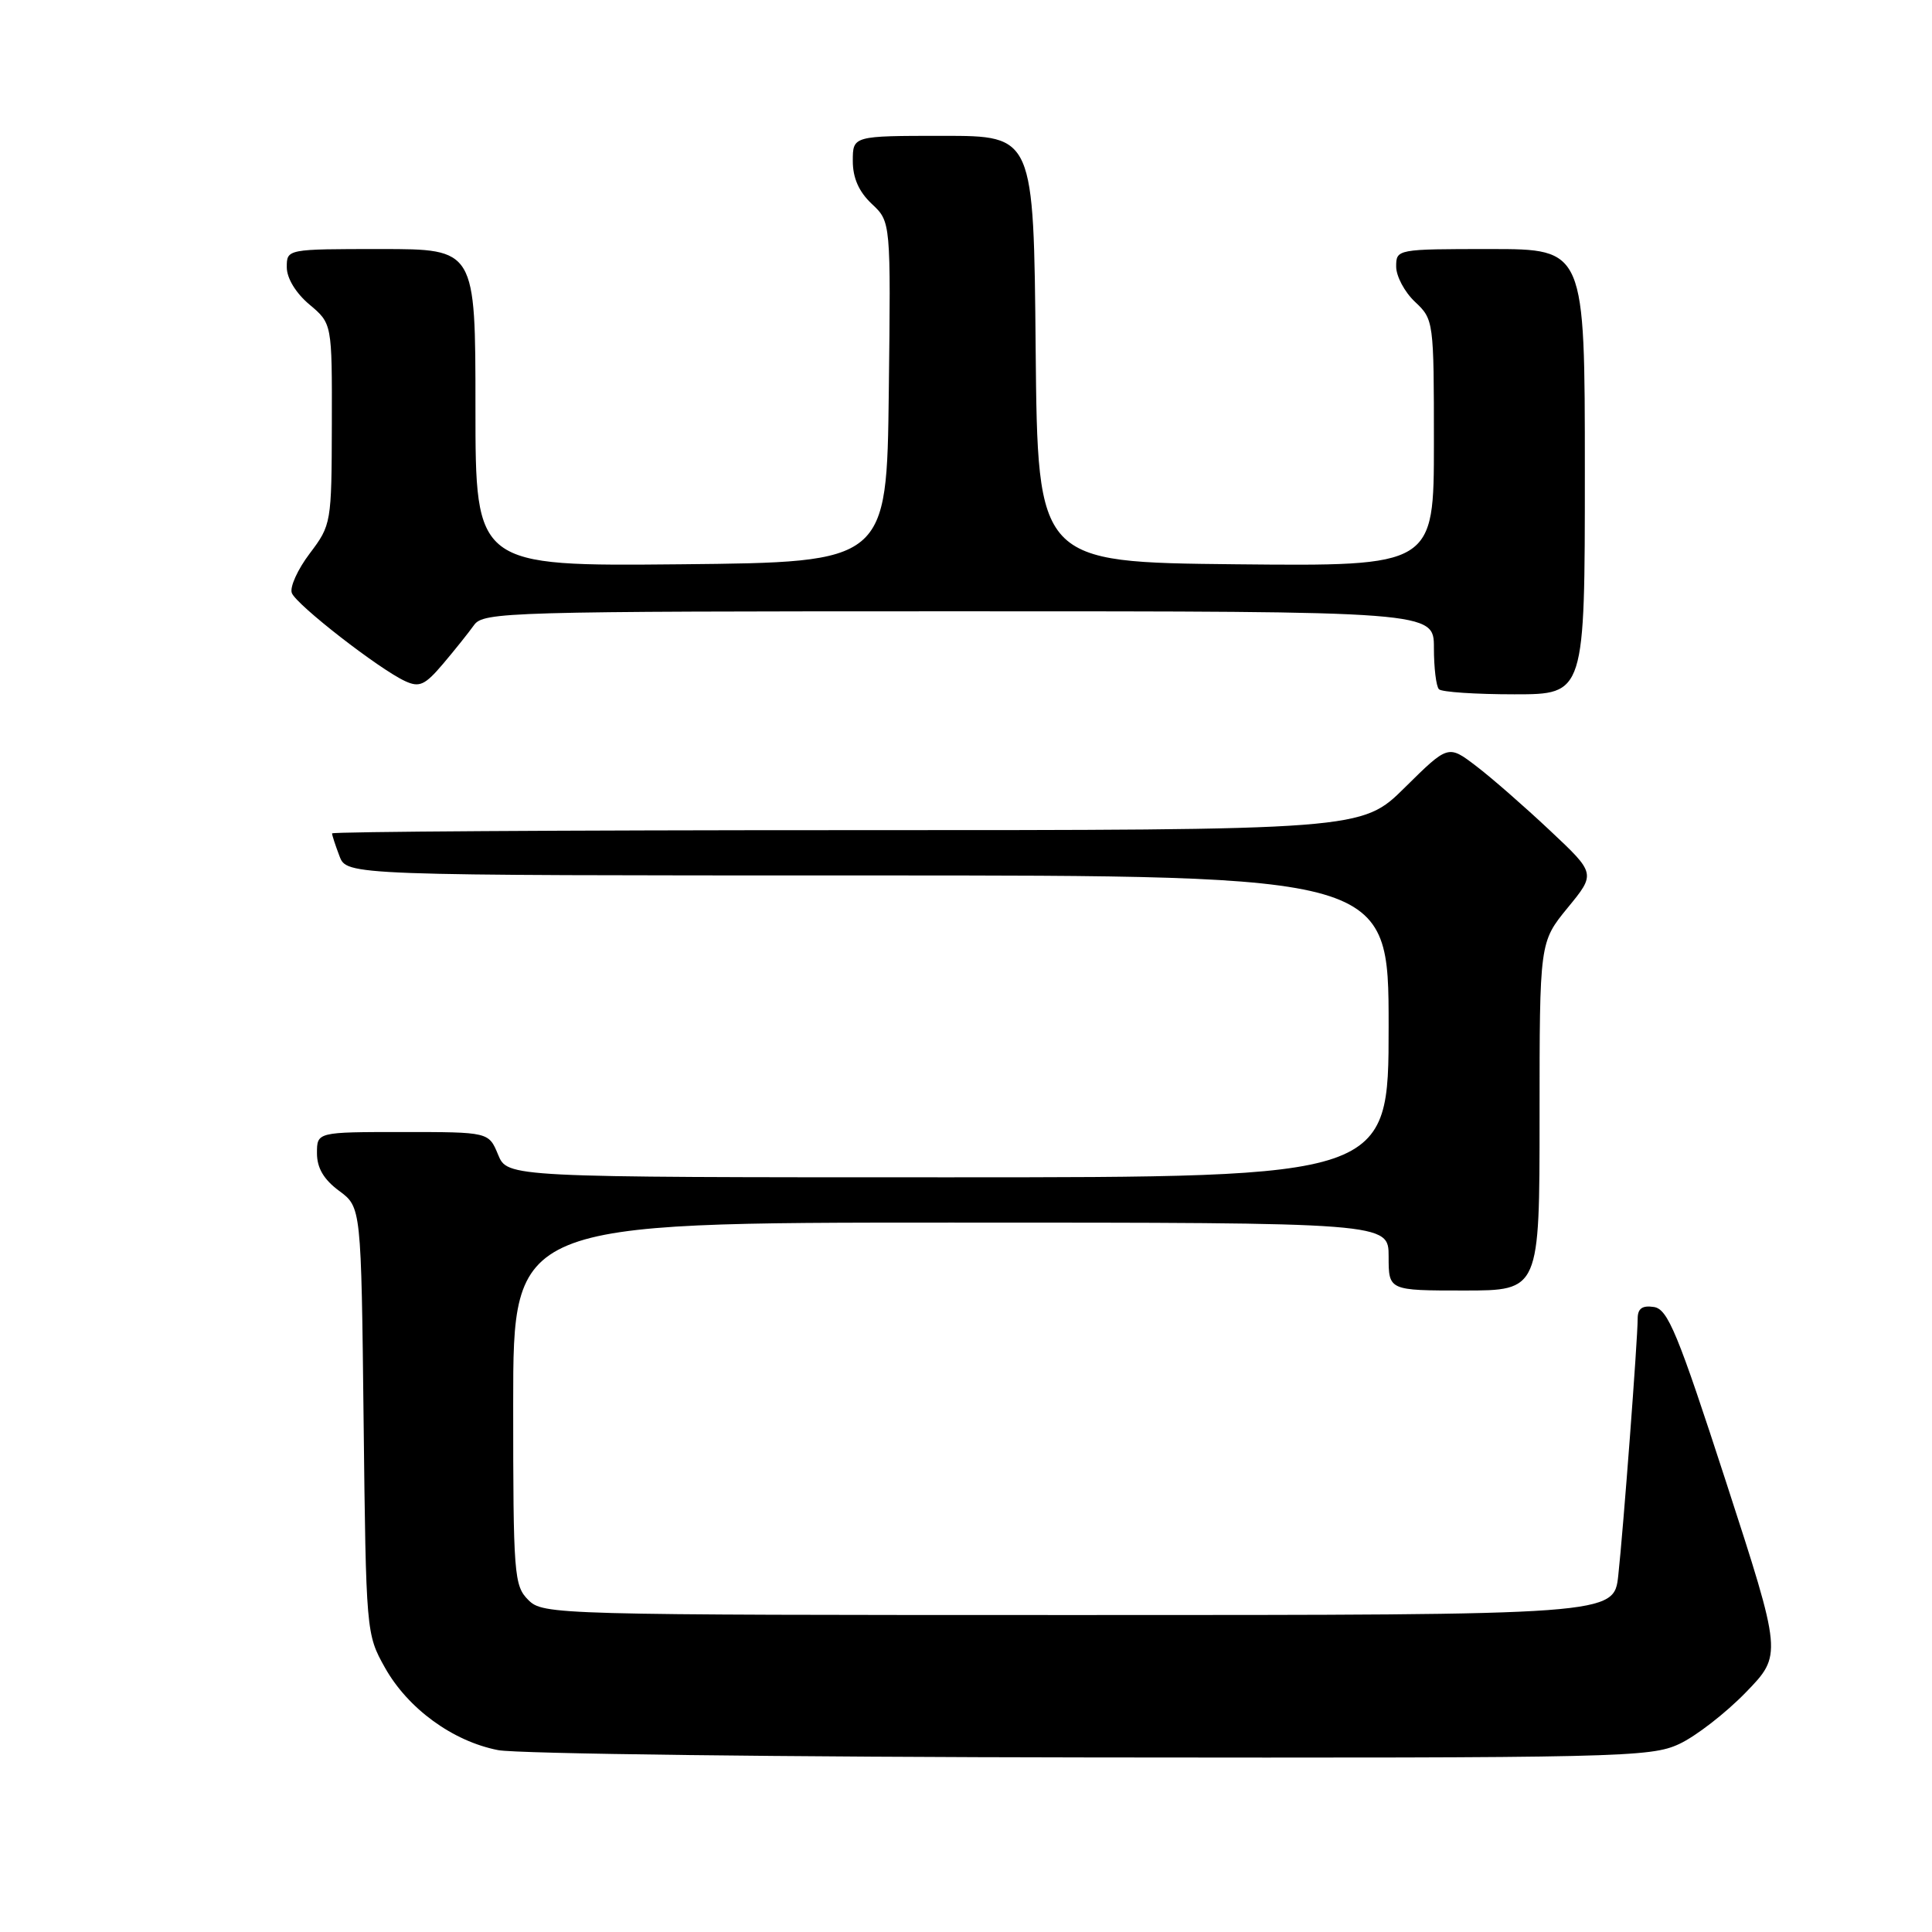 <?xml version="1.0" encoding="UTF-8" standalone="no"?>
<!DOCTYPE svg PUBLIC "-//W3C//DTD SVG 1.1//EN" "http://www.w3.org/Graphics/SVG/1.1/DTD/svg11.dtd" >
<svg xmlns="http://www.w3.org/2000/svg" xmlns:xlink="http://www.w3.org/1999/xlink" version="1.1" viewBox="0 0 256 256">
 <g >
 <path fill="currentColor"
d=" M 222.50 231.09 C 224.70 230.07 228.67 226.99 231.33 224.25 C 236.15 219.28 236.15 219.28 228.72 196.39 C 222.29 176.59 221.00 173.46 219.14 173.18 C 217.60 172.95 217.00 173.39 217.00 174.73 C 217.00 177.47 215.10 202.63 214.43 208.75 C 213.86 214.00 213.86 214.00 142.93 214.00 C 73.33 214.00 71.96 213.96 70.00 212.00 C 68.11 210.11 68.00 208.67 68.00 186.00 C 68.00 162.00 68.00 162.00 126.00 162.00 C 184.00 162.00 184.00 162.00 184.00 166.50 C 184.00 171.00 184.00 171.00 194.00 171.00 C 204.00 171.00 204.00 171.00 204.00 147.92 C 204.00 124.84 204.00 124.84 207.72 120.29 C 211.45 115.75 211.45 115.75 205.37 110.04 C 202.03 106.90 197.63 103.05 195.59 101.50 C 191.89 98.68 191.89 98.68 186.16 104.34 C 180.44 110.00 180.44 110.00 112.22 110.00 C 74.70 110.00 44.00 110.20 44.00 110.43 C 44.00 110.67 44.44 112.02 44.98 113.43 C 45.95 116.00 45.95 116.00 114.98 116.00 C 184.00 116.00 184.00 116.00 184.00 136.00 C 184.00 156.00 184.00 156.00 125.62 156.00 C 67.24 156.00 67.24 156.00 66.00 153.00 C 64.76 150.00 64.76 150.00 53.38 150.00 C 42.00 150.00 42.00 150.00 42.00 152.81 C 42.00 154.76 42.90 156.29 44.93 157.79 C 47.86 159.96 47.86 159.96 48.18 188.23 C 48.50 216.25 48.52 216.54 51.00 220.96 C 54.05 226.40 59.99 230.73 66.00 231.90 C 68.47 232.39 103.80 232.82 144.50 232.87 C 214.69 232.95 218.71 232.86 222.50 231.09 Z  M 210.00 62.50 C 210.00 33.00 210.00 33.00 197.50 33.00 C 185.08 33.00 185.00 33.02 185.00 35.33 C 185.00 36.60 186.12 38.71 187.50 40.00 C 189.97 42.32 190.00 42.55 190.00 58.69 C 190.00 75.03 190.00 75.03 163.75 74.77 C 137.50 74.50 137.50 74.50 137.23 46.25 C 136.97 18.00 136.97 18.00 124.98 18.00 C 113.00 18.00 113.00 18.00 113.00 21.33 C 113.00 23.59 113.81 25.41 115.52 27.02 C 118.04 29.38 118.04 29.38 117.77 51.94 C 117.50 74.50 117.50 74.50 90.25 74.77 C 63.00 75.03 63.00 75.03 63.00 54.02 C 63.00 33.00 63.00 33.00 50.50 33.00 C 38.00 33.00 38.00 33.00 38.00 35.41 C 38.00 36.86 39.19 38.83 41.00 40.35 C 44.00 42.87 44.00 42.87 43.97 56.19 C 43.94 69.32 43.90 69.55 41.04 73.34 C 39.44 75.45 38.37 77.81 38.67 78.58 C 39.27 80.14 50.25 88.68 53.70 90.26 C 55.57 91.12 56.31 90.79 58.70 87.97 C 60.24 86.15 62.09 83.84 62.81 82.83 C 64.05 81.09 67.16 81.00 127.06 81.00 C 190.00 81.00 190.00 81.00 190.00 85.83 C 190.00 88.49 190.30 90.97 190.67 91.33 C 191.03 91.70 195.53 92.00 200.67 92.00 C 210.00 92.00 210.00 92.00 210.00 62.50 Z "/>
</g>
</svg>